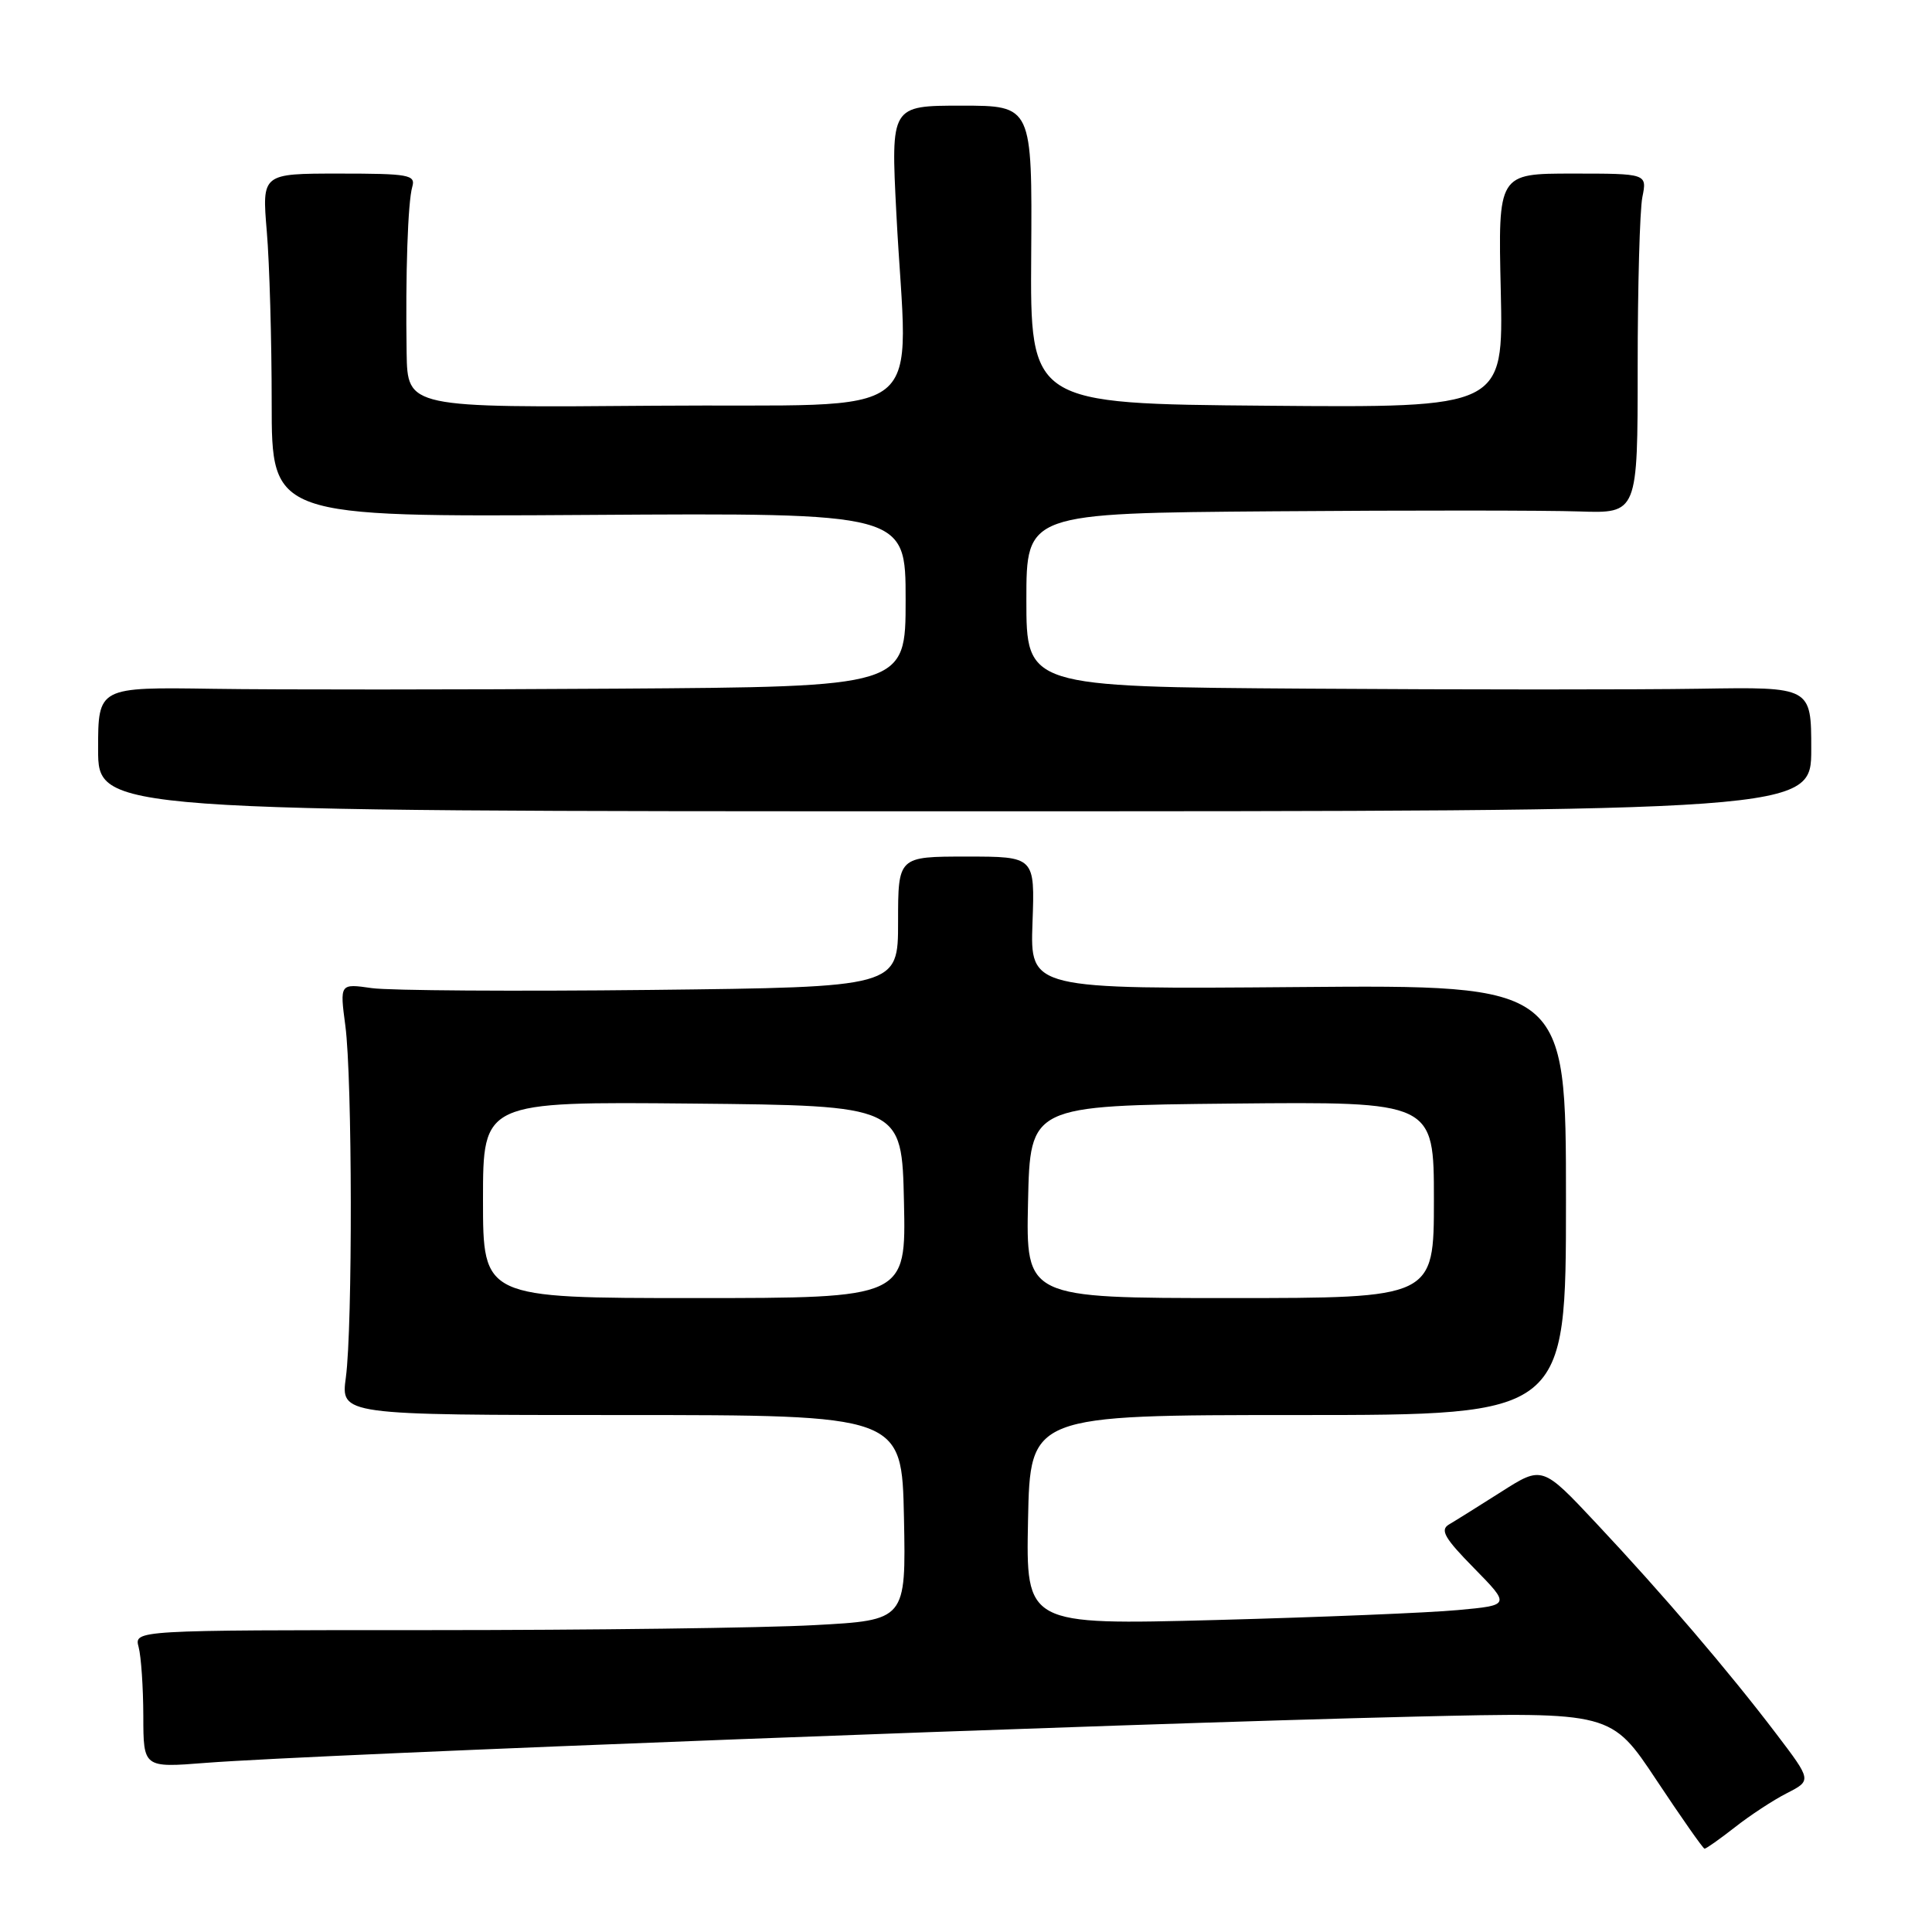 <?xml version="1.0" encoding="UTF-8" standalone="no"?>
<!DOCTYPE svg PUBLIC "-//W3C//DTD SVG 1.1//EN" "http://www.w3.org/Graphics/SVG/1.1/DTD/svg11.dtd" >
<svg xmlns="http://www.w3.org/2000/svg" xmlns:xlink="http://www.w3.org/1999/xlink" version="1.1" viewBox="0 0 256 256">
 <g >
 <path fill="currentColor"
d=" M 229.86 242.14 C 231.86 240.56 234.97 238.52 236.78 237.60 C 240.06 235.92 240.06 235.92 235.34 229.71 C 229.07 221.46 220.31 211.21 211.53 201.86 C 204.36 194.21 204.36 194.21 198.93 197.67 C 195.94 199.57 192.82 201.52 192.00 202.00 C 190.78 202.72 191.41 203.82 195.32 207.79 C 200.13 212.70 200.13 212.70 193.20 213.34 C 189.39 213.70 174.95 214.29 161.11 214.66 C 135.94 215.32 135.94 215.32 136.22 201.41 C 136.50 187.50 136.50 187.50 172.00 187.50 C 207.50 187.50 207.50 187.50 207.50 159.00 C 207.50 130.50 207.50 130.50 172.00 130.79 C 136.50 131.08 136.50 131.08 136.81 122.29 C 137.13 113.50 137.13 113.50 128.06 113.50 C 119.00 113.50 119.00 113.50 119.00 122.15 C 119.00 130.80 119.00 130.80 86.25 131.17 C 68.24 131.37 51.59 131.26 49.26 130.93 C 45.02 130.32 45.02 130.32 45.76 135.91 C 46.69 142.90 46.73 175.78 45.83 182.50 C 45.15 187.50 45.15 187.50 82.33 187.50 C 119.50 187.50 119.50 187.50 119.78 201.09 C 120.05 214.69 120.05 214.69 107.87 215.34 C 101.17 215.71 78.15 216.00 56.73 216.00 C 17.77 216.00 17.77 216.00 18.37 218.25 C 18.70 219.49 18.98 223.59 18.99 227.37 C 19.00 234.24 19.00 234.24 27.25 233.59 C 41.92 232.45 147.71 228.41 187.50 227.46 C 213.50 226.85 213.50 226.85 219.50 235.89 C 222.80 240.86 225.66 244.94 225.86 244.96 C 226.05 244.98 227.85 243.71 229.86 242.14 Z  M 240.00 99.26 C 240.00 91.02 240.00 91.02 225.25 91.26 C 217.14 91.39 193.74 91.39 173.25 91.25 C 136.00 91.00 136.00 91.00 136.00 79.50 C 136.00 68.00 136.00 68.00 168.75 67.75 C 186.76 67.61 204.99 67.62 209.25 67.77 C 217.00 68.03 217.00 68.03 217.00 48.64 C 217.00 37.98 217.28 27.84 217.62 26.13 C 218.25 23.00 218.25 23.00 208.37 23.00 C 198.50 23.00 198.50 23.00 198.86 38.51 C 199.21 54.03 199.21 54.03 167.86 53.76 C 136.50 53.50 136.50 53.50 136.64 33.75 C 136.77 14.00 136.77 14.00 127.40 14.00 C 118.04 14.00 118.04 14.00 118.77 28.25 C 120.22 56.60 124.15 53.46 86.75 53.76 C 54.00 54.03 54.00 54.03 53.88 46.76 C 53.72 36.31 54.04 26.77 54.63 24.75 C 55.09 23.16 54.17 23.00 44.92 23.00 C 34.71 23.00 34.71 23.00 35.35 30.65 C 35.71 34.86 36.00 45.10 36.00 53.40 C 36.00 68.50 36.00 68.50 78.00 68.23 C 120.00 67.96 120.00 67.96 120.00 79.48 C 120.00 91.00 120.00 91.00 81.75 91.25 C 60.71 91.39 36.64 91.40 28.25 91.27 C 13.00 91.04 13.00 91.04 13.00 99.27 C 13.00 107.50 13.00 107.50 126.50 107.50 C 240.00 107.50 240.00 107.50 240.00 99.26 Z  M 64.00 158.98 C 64.00 145.97 64.00 145.97 91.75 146.23 C 119.50 146.50 119.50 146.50 119.78 159.25 C 120.06 172.00 120.06 172.00 92.03 172.00 C 64.00 172.00 64.00 172.00 64.00 158.98 Z  M 136.22 159.25 C 136.50 146.50 136.50 146.50 163.25 146.23 C 190.00 145.97 190.00 145.97 190.00 158.98 C 190.00 172.00 190.00 172.00 162.97 172.00 C 135.94 172.00 135.94 172.00 136.22 159.25 Z "/>
</g>
</svg>
